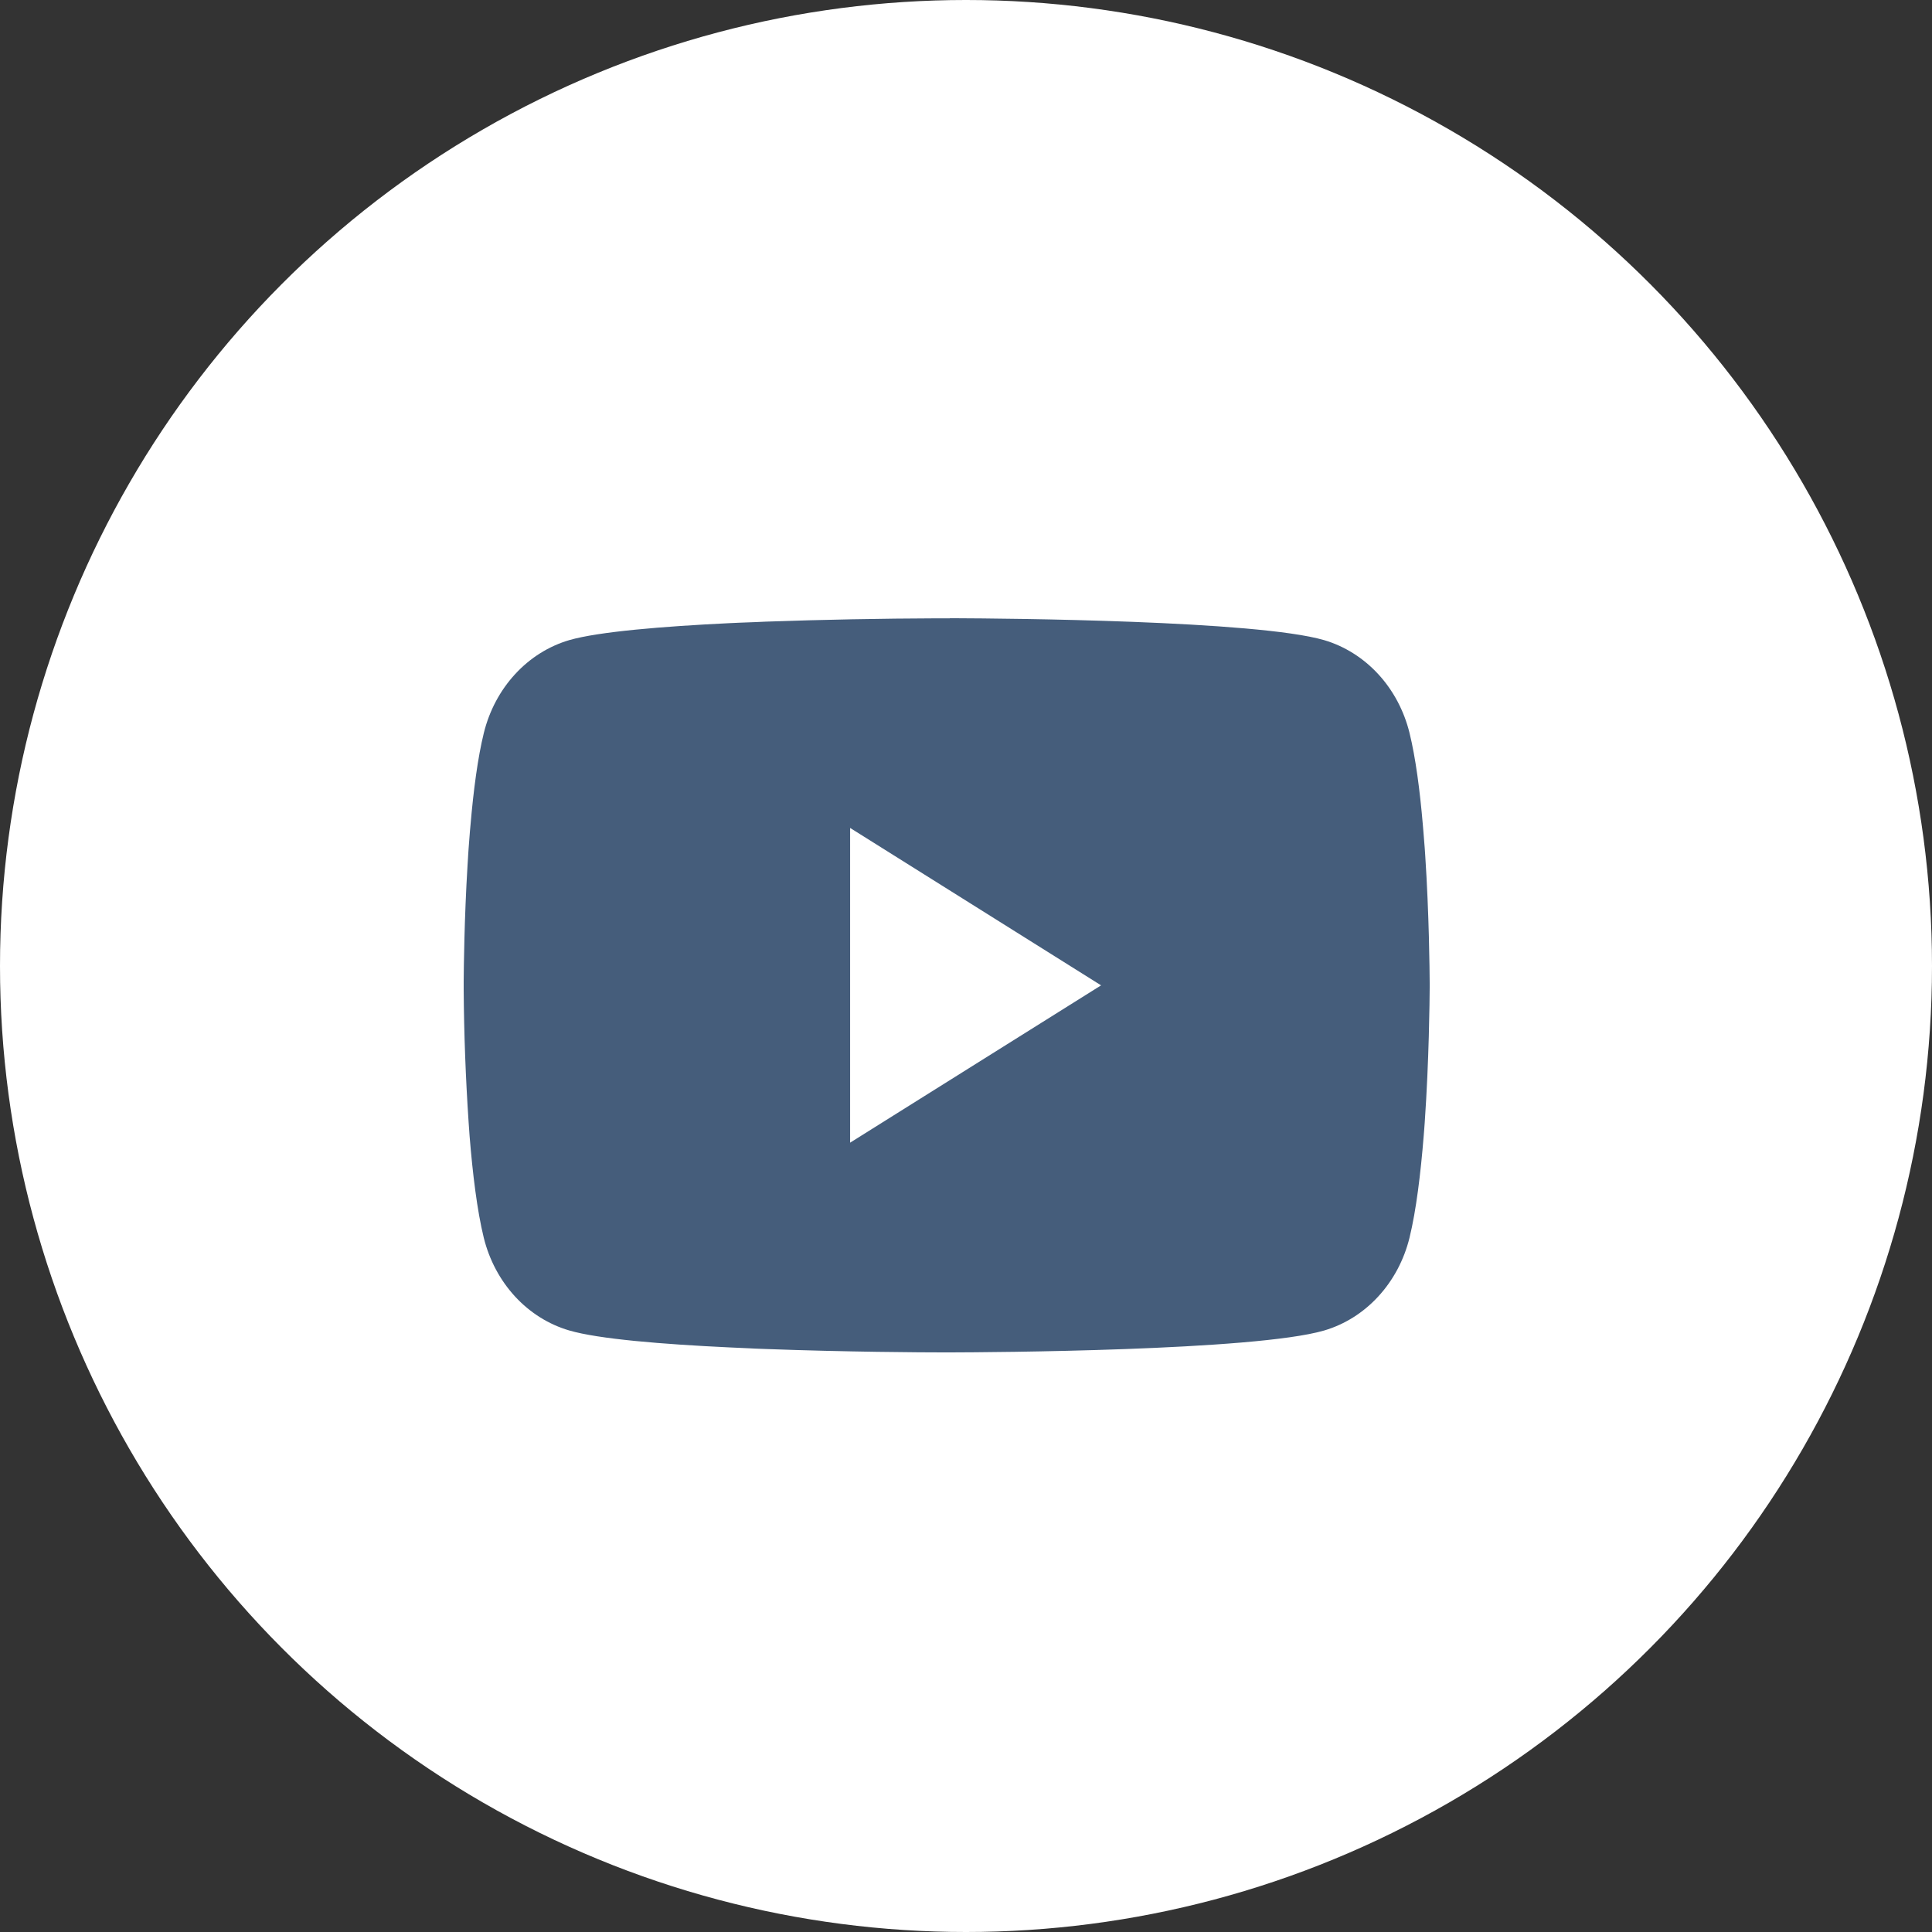 <svg width="50" height="50" viewBox="0 0 50 50" fill="none" xmlns="http://www.w3.org/2000/svg">
<rect x="0" y="0" width="50" height="50" fill="#333333" stroke="none"/>
<circle cx="25" cy="25" r="25" fill="white"/>
<path d="M24.581 16H24.72C26.004 16.005 32.512 16.056 34.267 16.566C34.797 16.722 35.281 17.026 35.669 17.447C36.057 17.868 36.336 18.392 36.478 18.967C36.636 19.609 36.747 20.46 36.822 21.337L36.837 21.513L36.872 21.952L36.884 22.128C36.986 23.673 36.998 25.12 37 25.437V25.563C36.998 25.891 36.984 27.436 36.872 29.046L36.859 29.223L36.845 29.399C36.767 30.366 36.651 31.326 36.478 32.033C36.336 32.608 36.057 33.132 35.669 33.553C35.281 33.975 34.798 34.278 34.267 34.434C32.454 34.961 25.565 34.998 24.61 35H24.388C23.905 35 21.908 34.99 19.815 34.912L19.549 34.902L19.413 34.895L18.879 34.871C17.144 34.789 15.492 34.655 14.731 34.432C14.201 34.277 13.717 33.974 13.329 33.553C12.941 33.131 12.662 32.608 12.52 32.033C12.347 31.328 12.231 30.366 12.153 29.399L12.128 29.046C12.051 27.9 12.008 26.753 12 25.604V25.396C12.003 25.033 12.016 23.776 12.1 22.39L12.111 22.216L12.116 22.128L12.128 21.952L12.162 21.513L12.178 21.337C12.253 20.46 12.364 19.608 12.522 18.967C12.664 18.392 12.943 17.868 13.331 17.447C13.719 17.025 14.202 16.722 14.733 16.566C15.494 16.347 17.146 16.211 18.88 16.127L19.146 16.115L19.549 16.1L19.816 16.088C21.303 16.036 22.791 16.007 24.279 16.002H24.581V16ZM22.001 21.427V29.572L28.496 25.501L22.001 21.427Z" fill="#455D7B"/>
</svg>
